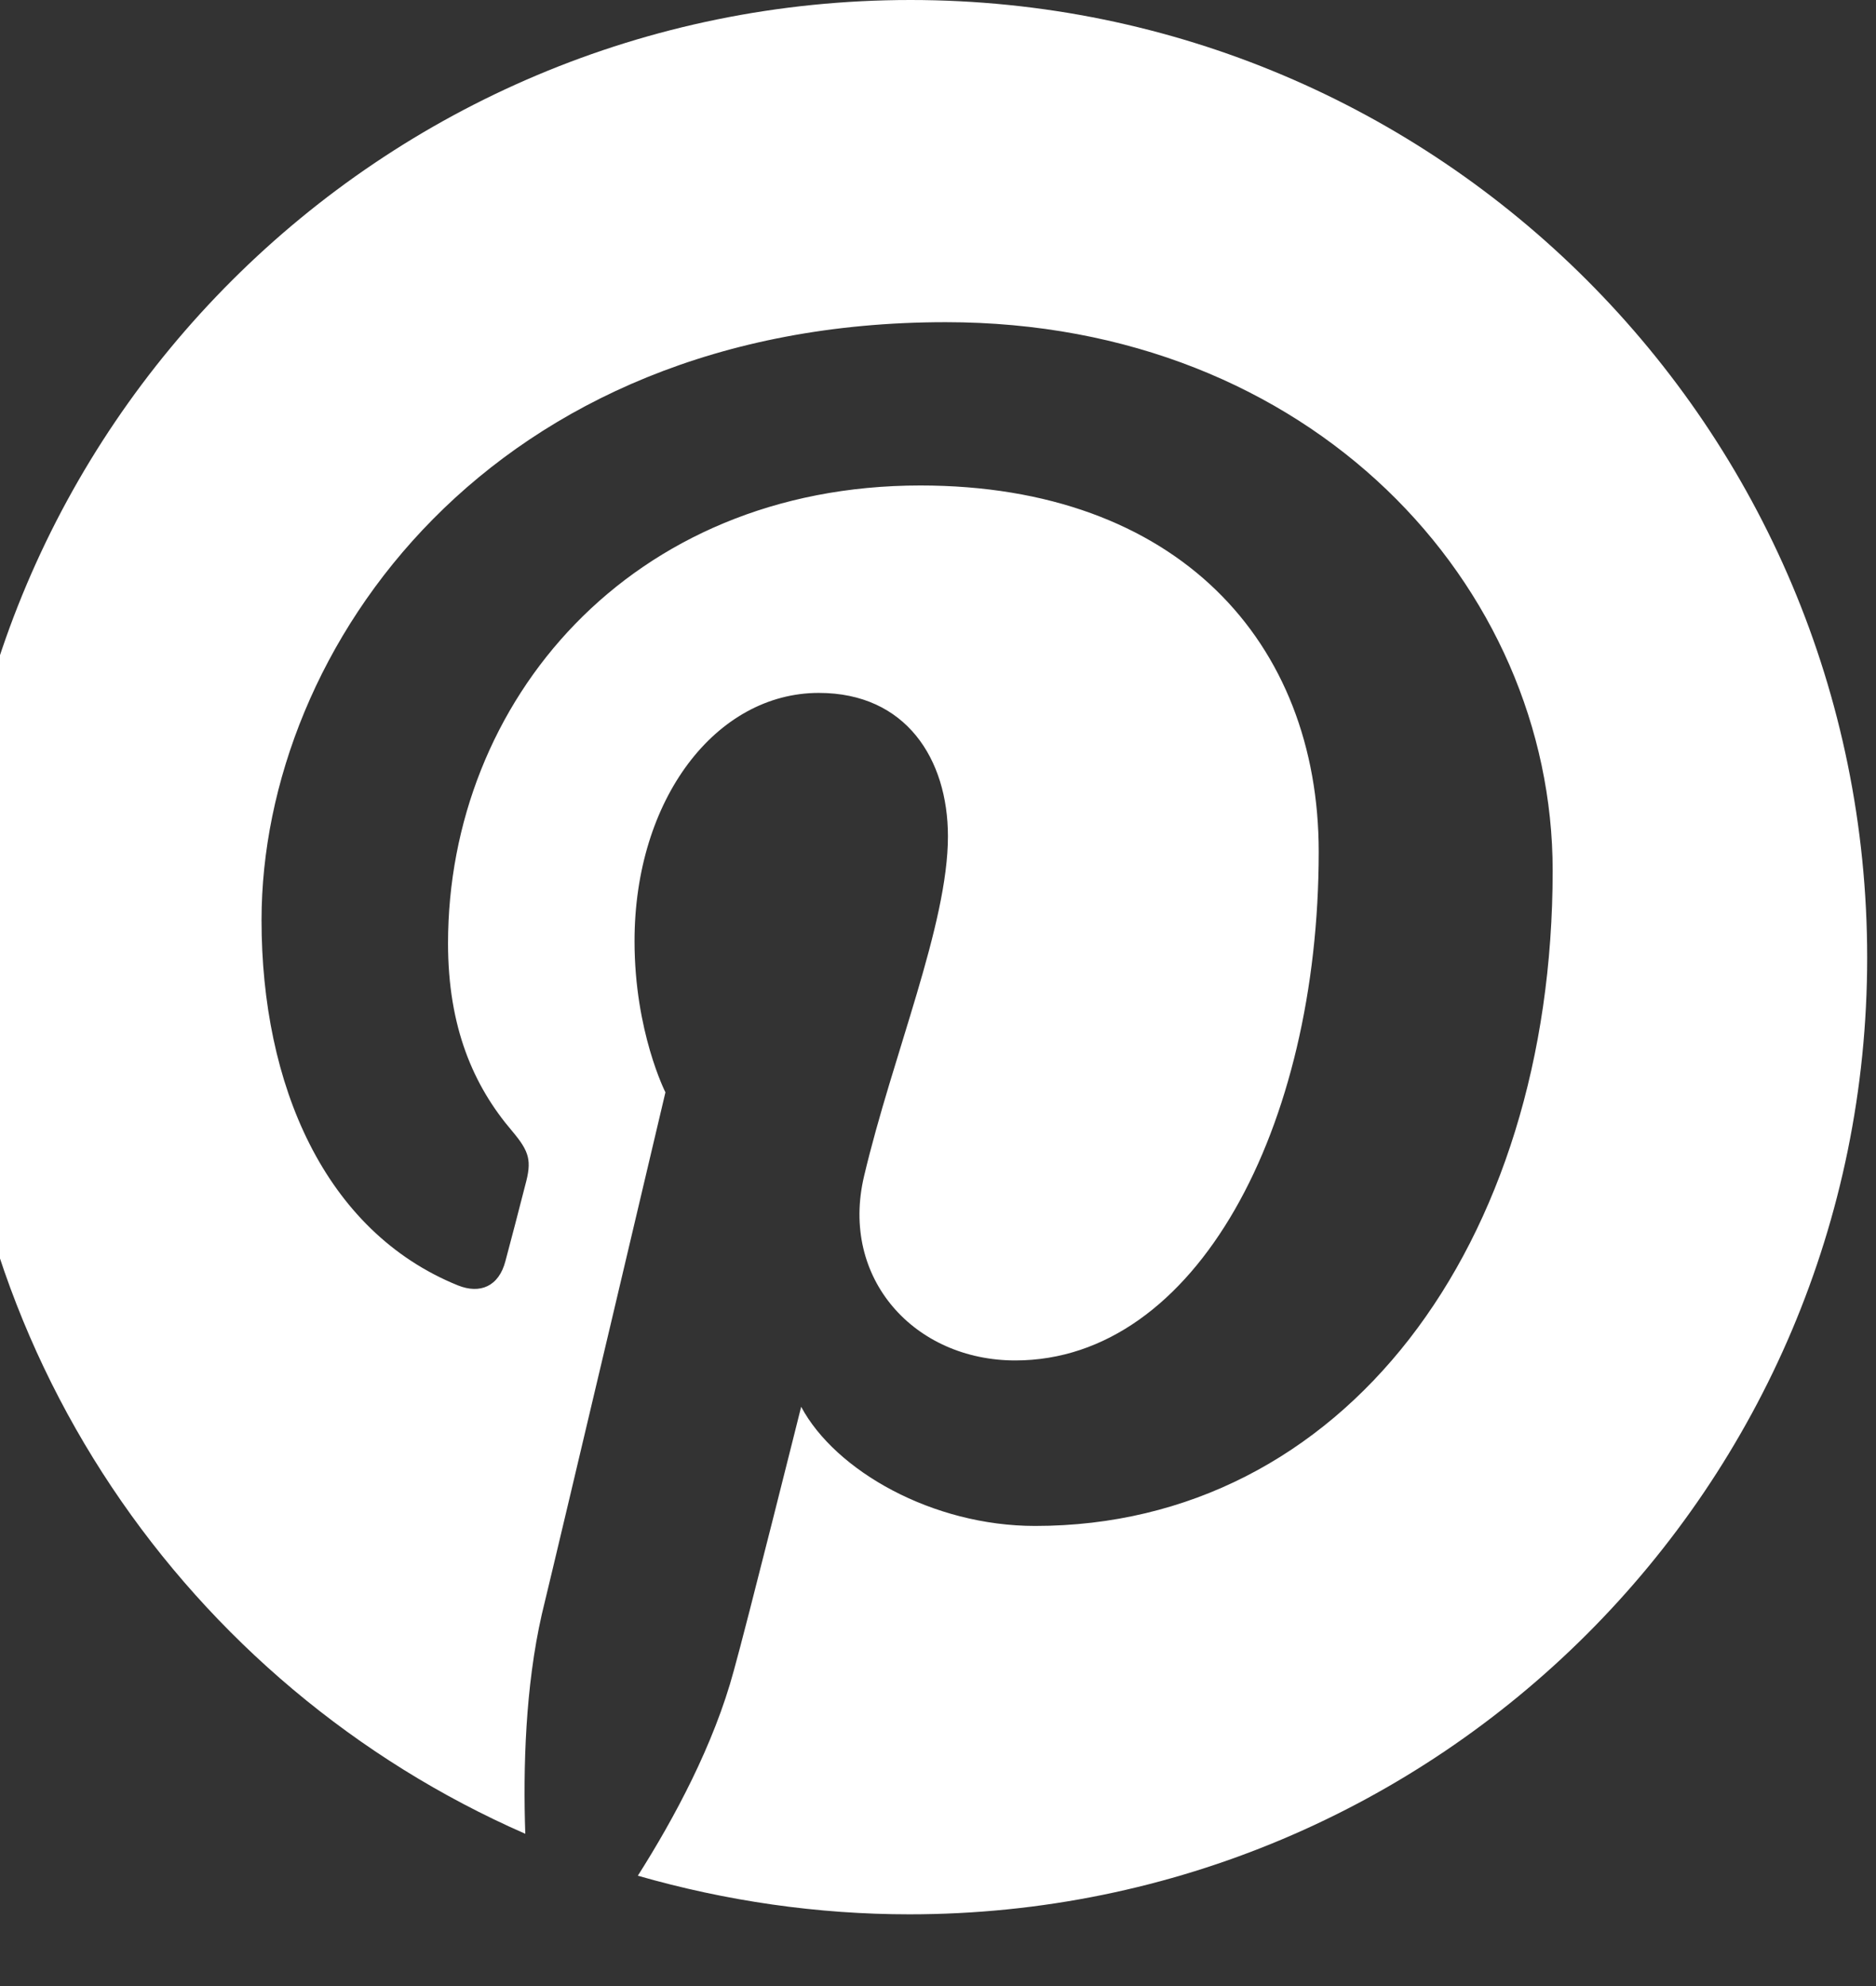 <svg width="17" height="18" viewBox="0 0 17 18" fill="none" xmlns="http://www.w3.org/2000/svg" xmlns:xlink="http://www.w3.org/1999/xlink">
	<rect x="0" y="0" width="17" height="18" fill="#333333" stroke="none"/>
	<desc>
			Created with Pixso.
	</desc>
	<defs/>
	<path id="Vector" d="M8.25 0C3.45 0 -0.44 3.88 -0.44 8.67C-0.44 12.23 1.7 15.28 4.76 16.62C4.74 16.02 4.76 15.29 4.91 14.63C5.08 13.93 6.03 9.9 6.03 9.9C6.03 9.9 5.75 9.35 5.75 8.53C5.75 7.24 6.49 6.28 7.42 6.28C8.21 6.28 8.59 6.88 8.59 7.58C8.59 8.38 8.09 9.56 7.83 10.66C7.61 11.59 8.29 12.33 9.2 12.33C10.84 12.33 11.95 10.22 11.95 7.72C11.95 5.82 10.67 4.4 8.34 4.4C5.71 4.4 4.06 6.36 4.06 8.55C4.06 9.31 4.29 9.84 4.64 10.25C4.8 10.44 4.82 10.52 4.76 10.74C4.72 10.9 4.62 11.28 4.58 11.43C4.52 11.66 4.35 11.73 4.15 11.65C2.94 11.16 2.37 9.83 2.37 8.34C2.37 5.87 4.45 2.92 8.57 2.92C11.89 2.92 14.07 5.31 14.07 7.89C14.07 11.29 12.17 13.83 9.38 13.83C8.45 13.83 7.57 13.33 7.26 12.75C7.26 12.75 6.76 14.75 6.65 15.14C6.47 15.81 6.11 16.48 5.78 17C6.58 17.23 7.41 17.35 8.24 17.35C13.04 17.35 16.92 13.47 16.92 8.68C16.92 3.88 13.04 0 8.25 0Z" fill="#FFFFFF" fill-opacity="1" fill-rule="nonzero"/>
</svg>
